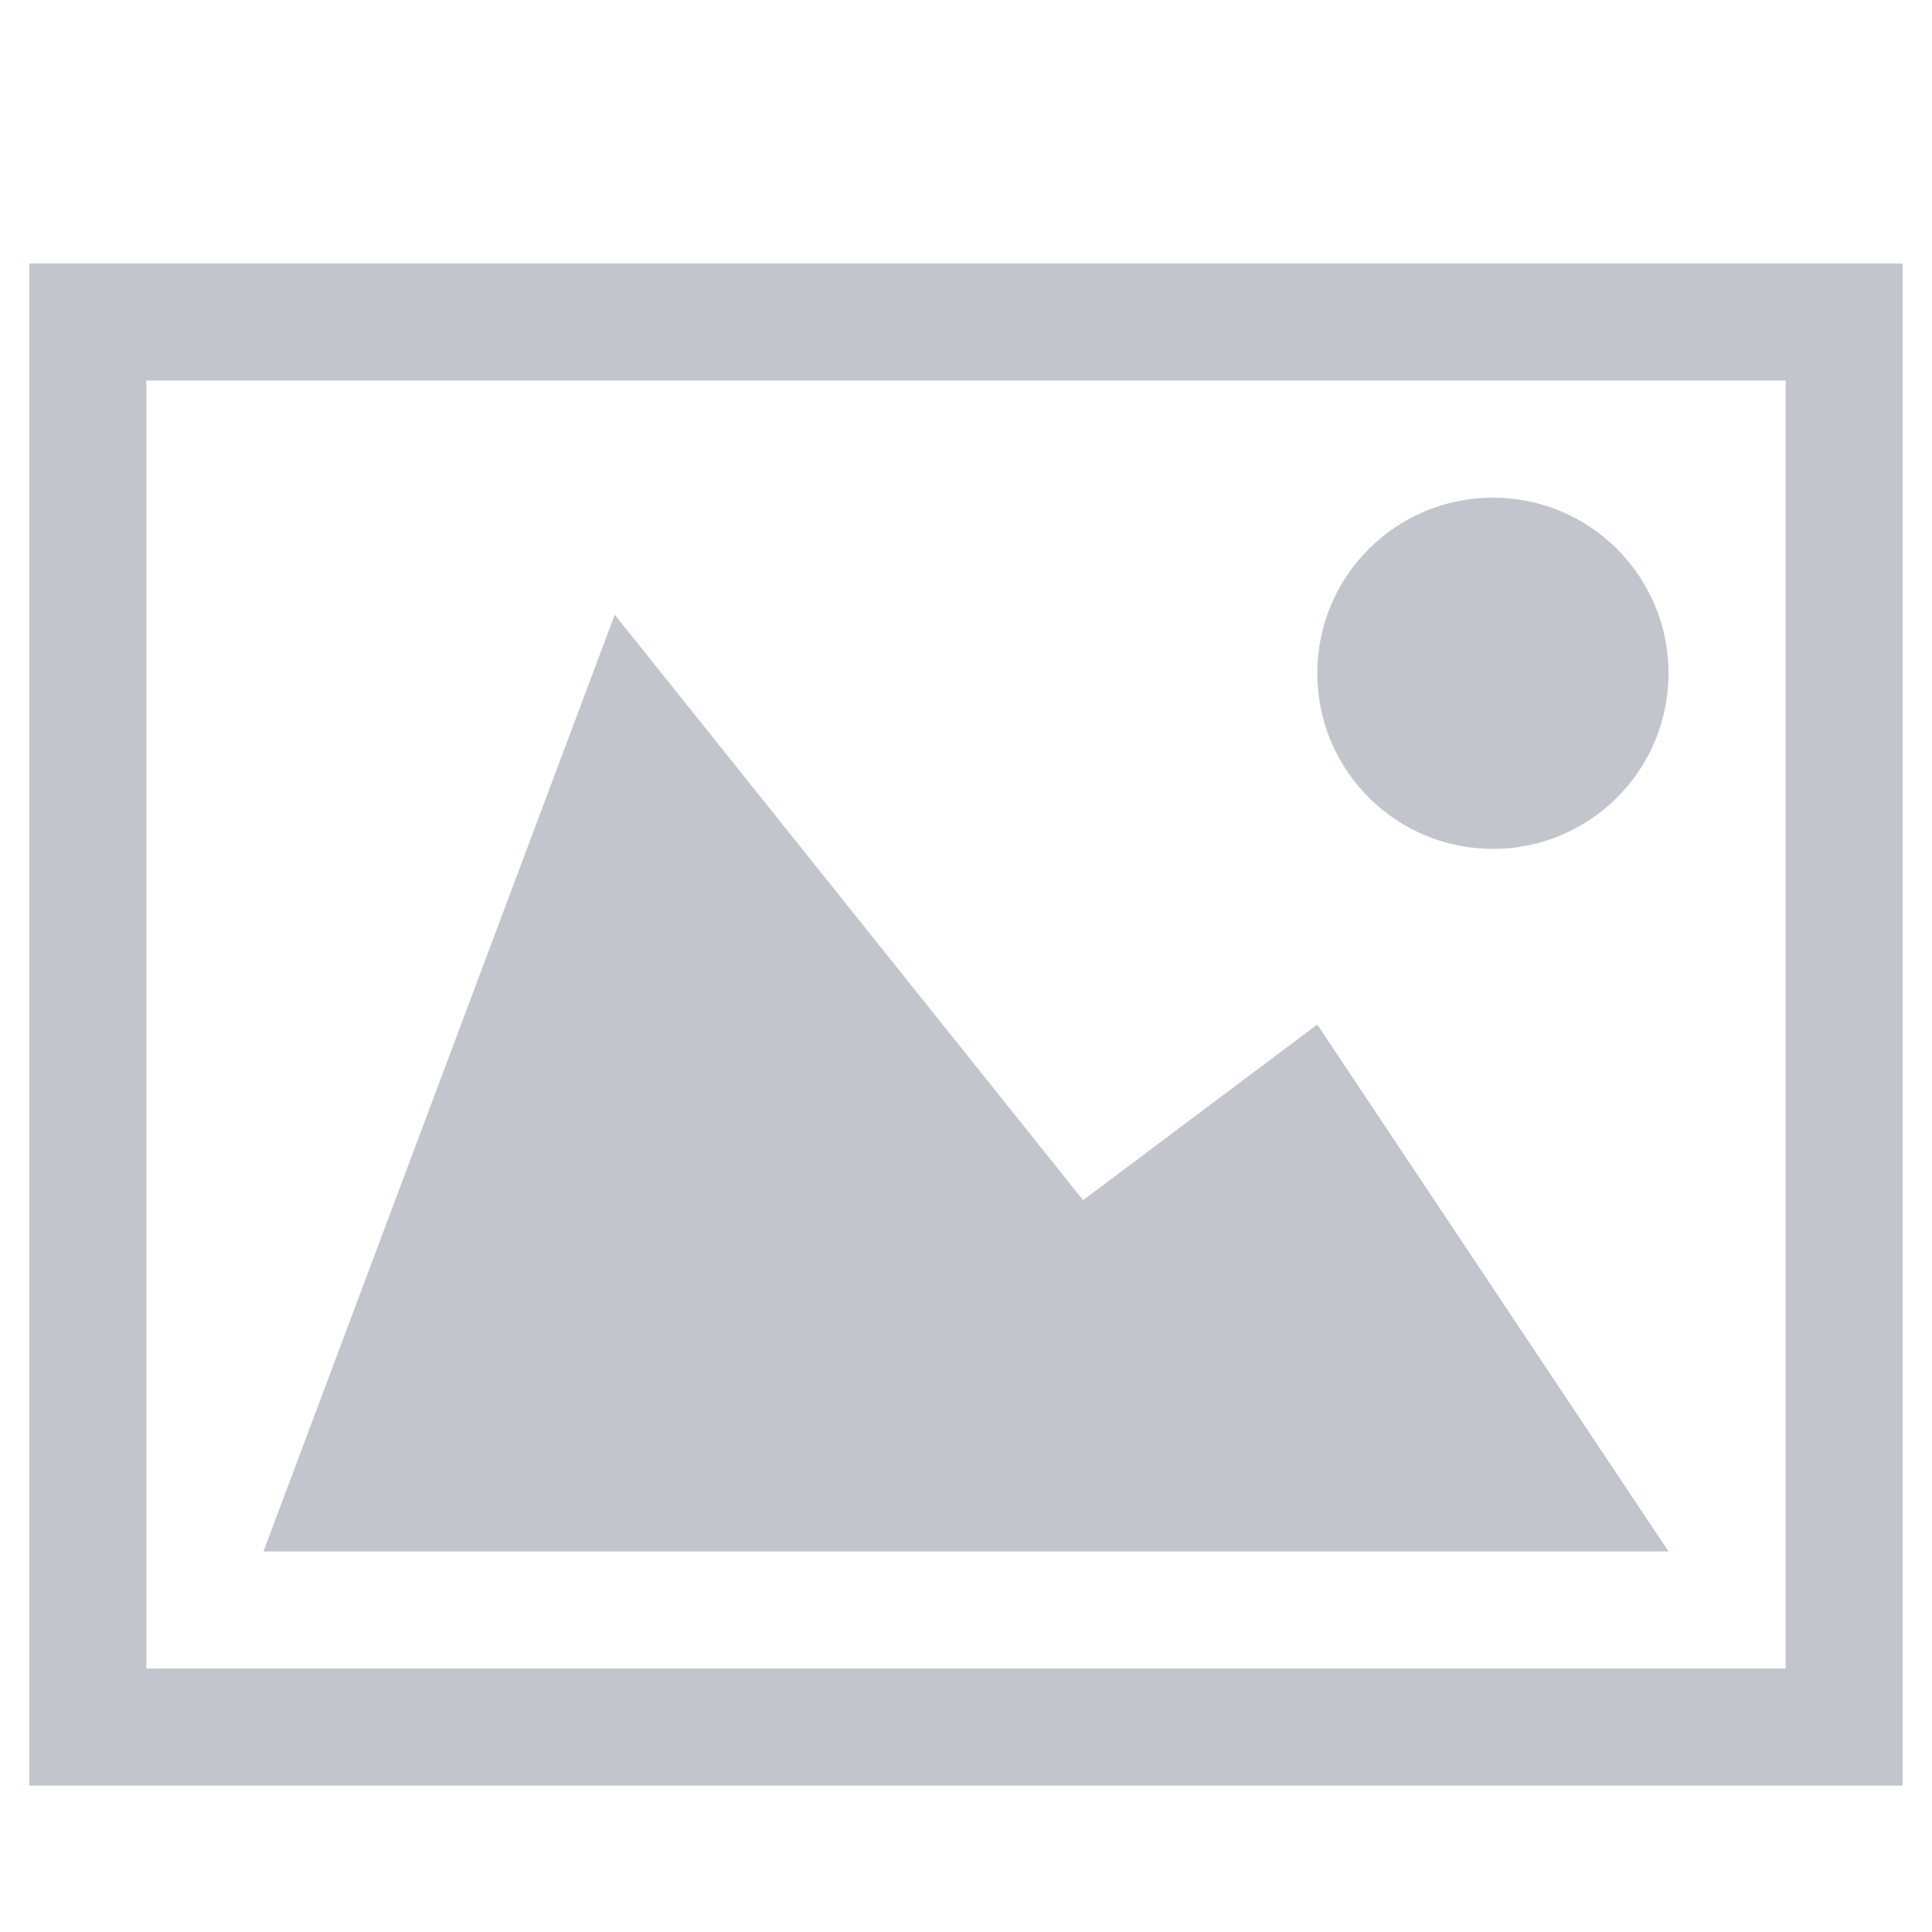 <?xml version="1.0" standalone="no"?><!DOCTYPE svg PUBLIC "-//W3C//DTD SVG 1.1//EN" "http://www.w3.org/Graphics/SVG/1.1/DTD/svg11.dtd"><svg t="1488294431269" class="icon" fill="#c2c6cc" viewBox="0 0 1024 1024" version="1.1" xmlns="http://www.w3.org/2000/svg" p-id="37310" xmlns:xlink="http://www.w3.org/1999/xlink" width="200" height="200"><defs><style type="text/css"></style></defs><path d="M15.515 15.515 15.515 15.515 15.515 15.515Z" p-id="37311"></path><path d="M15.515 139.636l0 806.788 992.97 0 0-806.788-992.97 0zM946.424 884.364l-868.848 0 0-682.667 868.848 0 0 682.667zM698.182 356.848c0-51.417 41.674-93.091 93.091-93.091s93.091 41.674 93.091 93.091c0 51.417-41.674 93.091-93.091 93.091s-93.091-41.674-93.091-93.091zM884.364 822.303l-744.727 0 186.182-496.485 248.242 310.303 124.121-93.091z" p-id="37312"></path></svg>
